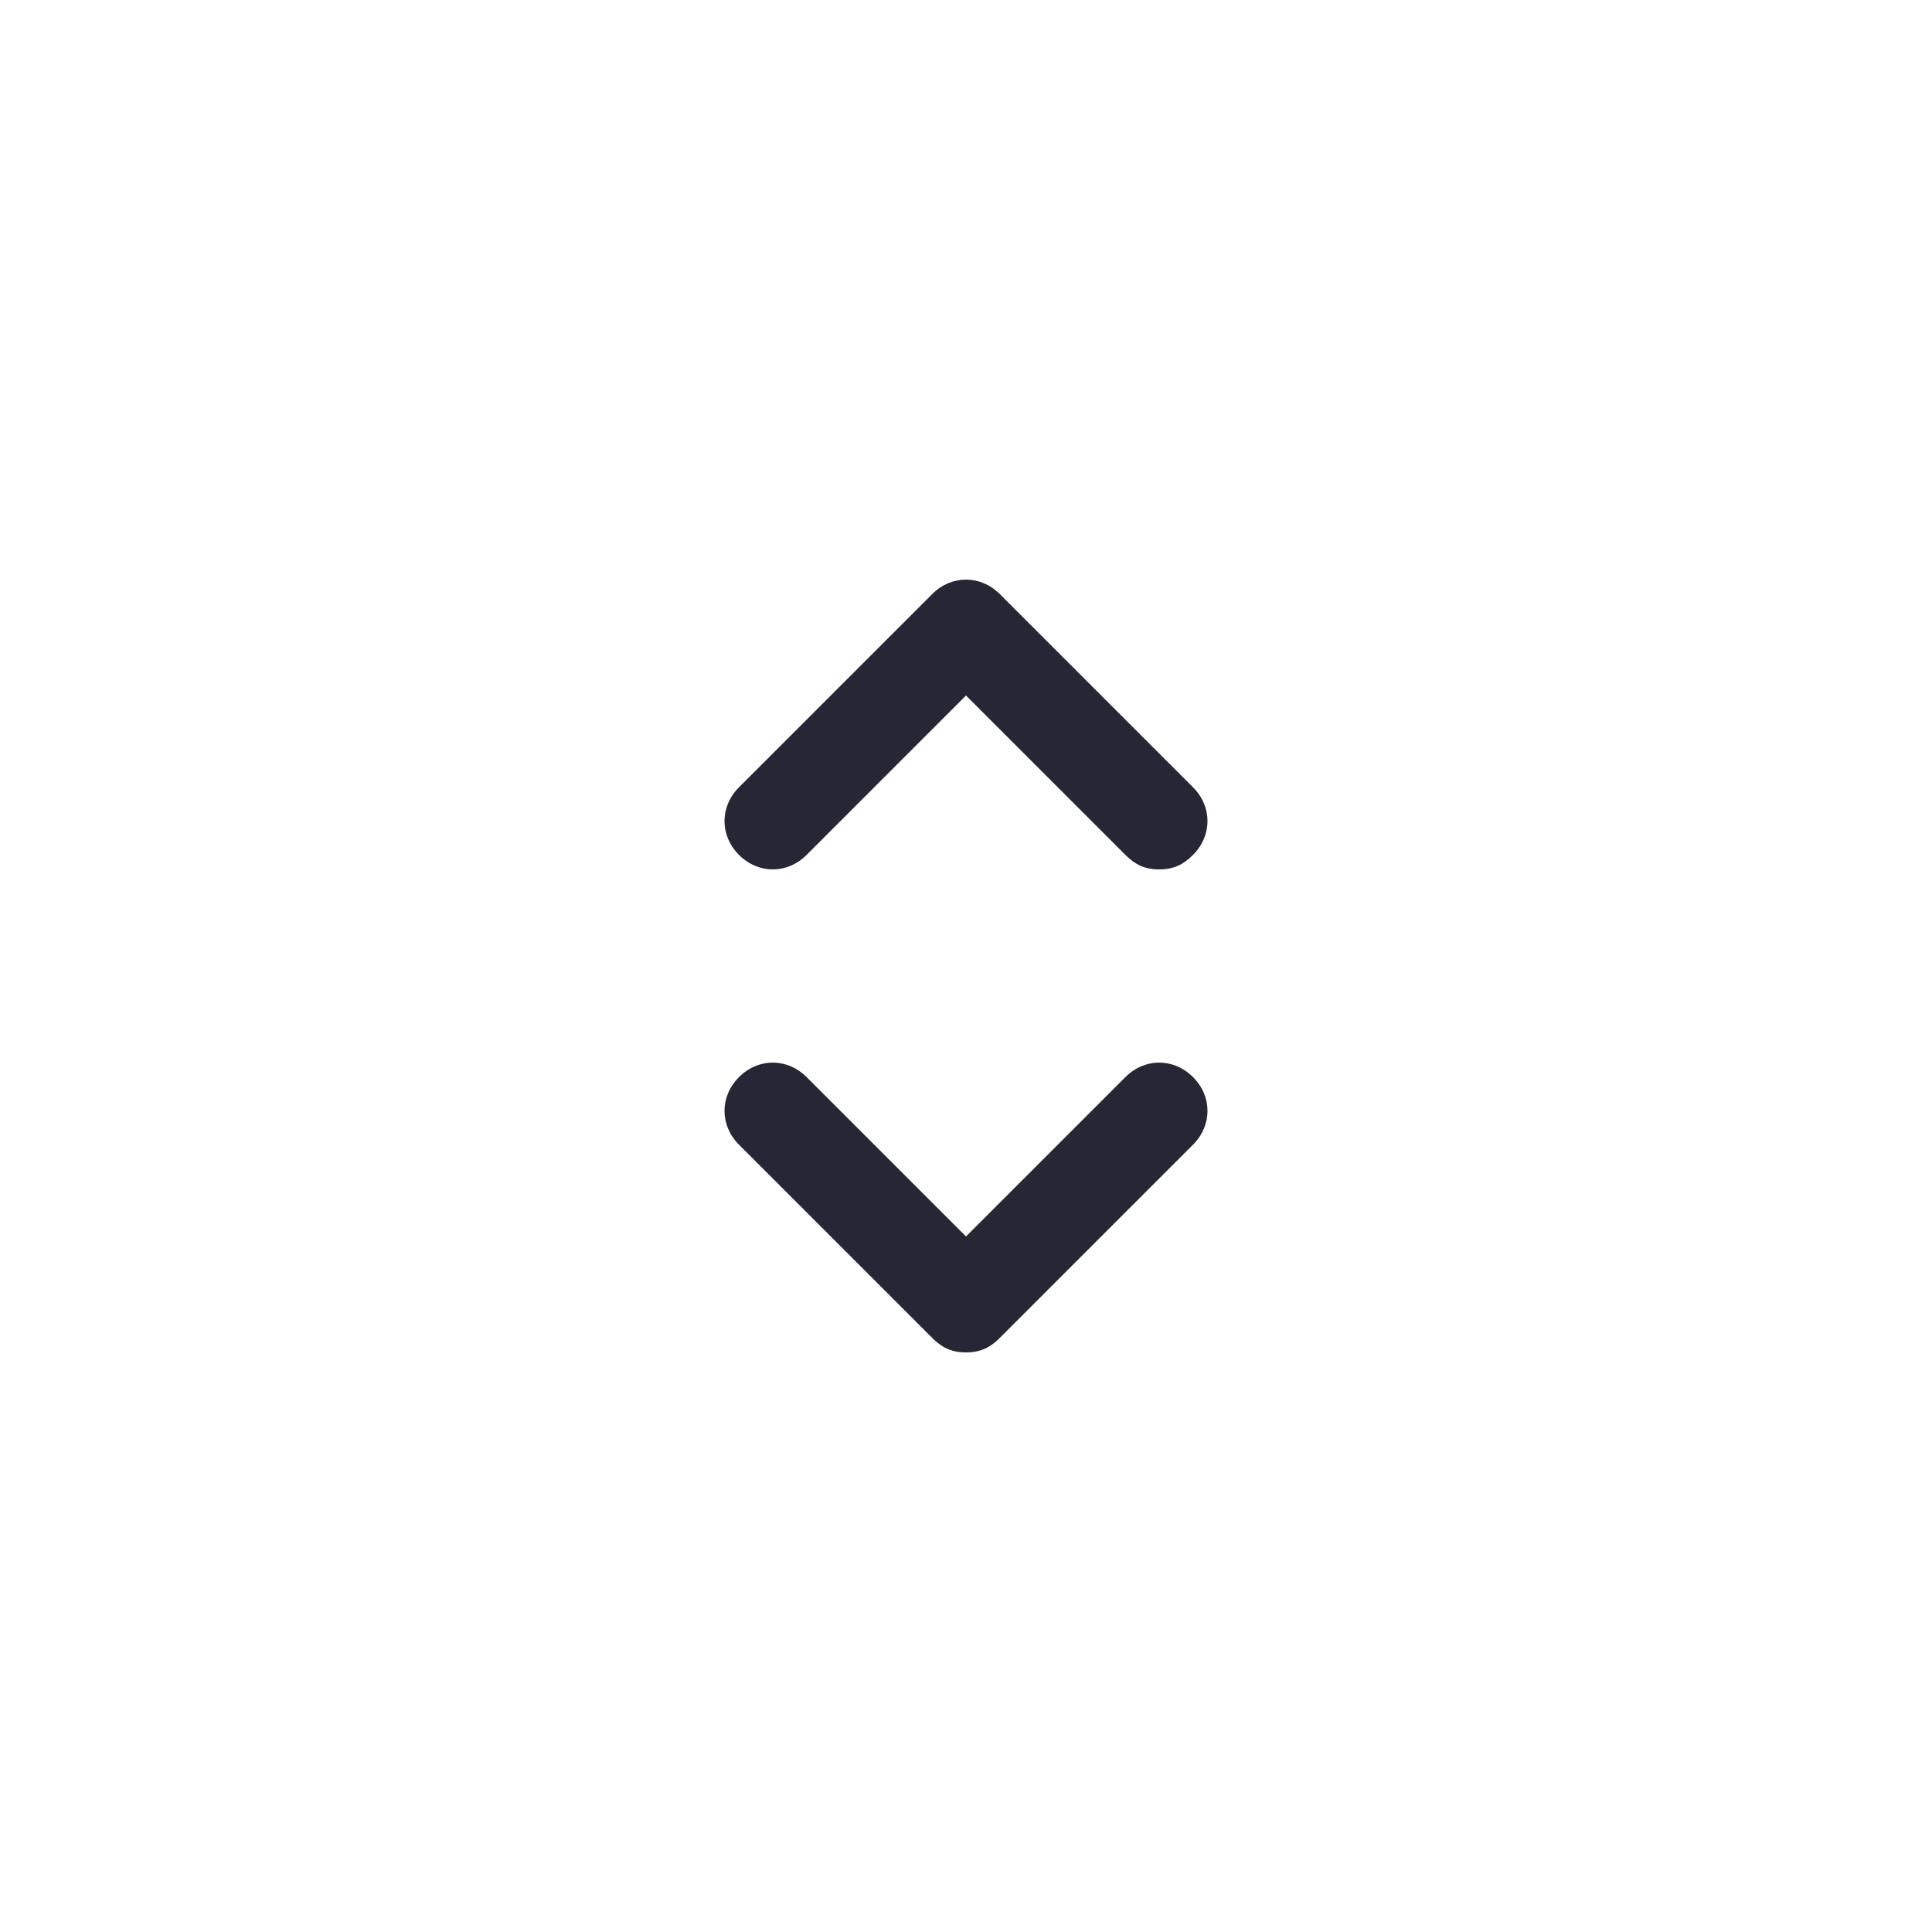 <?xml version="1.0" encoding="utf-8"?>
<!-- Generator: Adobe Illustrator 25.0.1, SVG Export Plug-In . SVG Version: 6.00 Build 0)  -->
<svg version="1.1" id="Layer_1" xmlns="http://www.w3.org/2000/svg" xmlns:xlink="http://www.w3.org/1999/xlink" x="0px" y="0px"
	 viewBox="0 0 40 40" style="enable-background:new 0 0 40 40;" xml:space="preserve">
<style type="text/css">
	.st0{fill:none;}
	.st1{fill:#272635;}
</style>
<rect class="st0" width="40" height="40"/>
<path class="st1" d="M20,28c-0.3,0-0.5-0.1-0.7-0.3l-4-4c-0.4-0.4-0.4-1,0-1.4s1-0.4,1.4,0l3.3,3.3l3.3-3.3c0.4-0.4,1-0.4,1.4,0
	s0.4,1,0,1.4l-4,4C20.5,27.9,20.3,28,20,28z M24,18c-0.3,0-0.5-0.1-0.7-0.3L20,14.4l-3.3,3.3c-0.4,0.4-1,0.4-1.4,0s-0.4-1,0-1.4l4-4
	c0.4-0.4,1-0.4,1.4,0l4,4c0.4,0.4,0.4,1,0,1.4C24.5,17.9,24.3,18,24,18z"/>
</svg>
